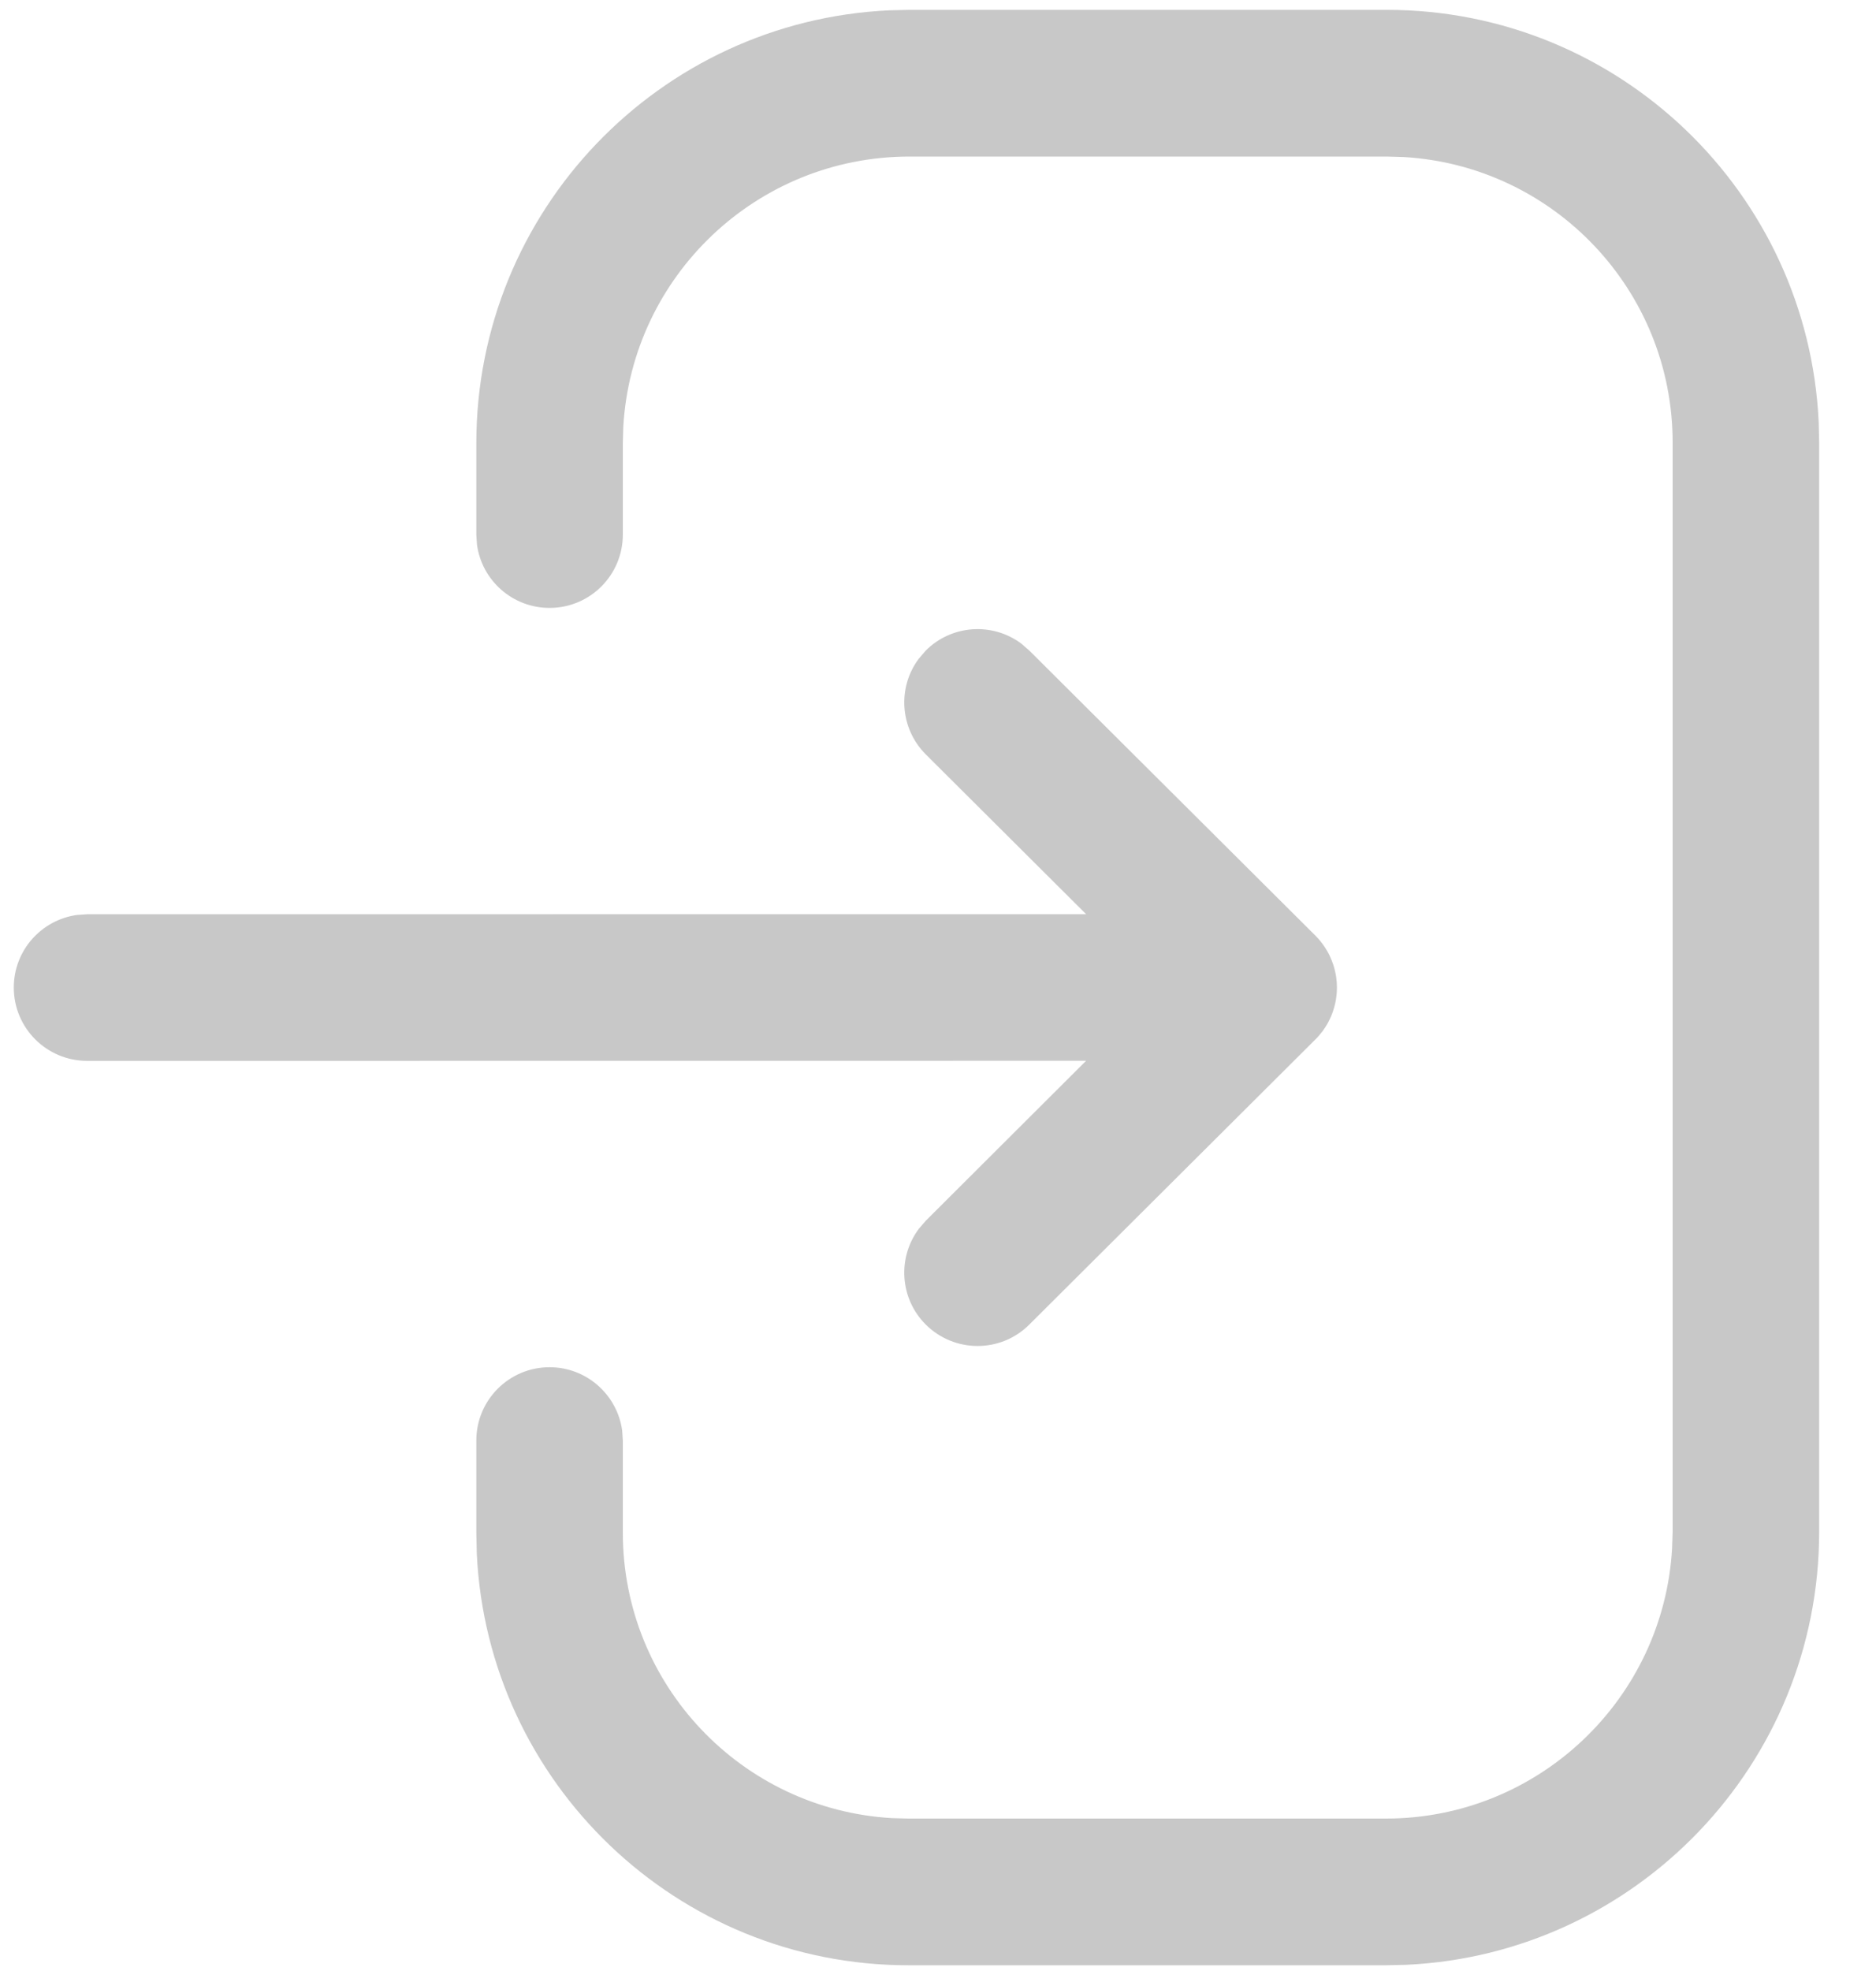 <svg width="20" height="21" viewBox="0 0 20 21" fill="none" xmlns="http://www.w3.org/2000/svg">
<path d="M14.785 0.105C17.258 0.105 19.276 2.053 19.389 4.498L19.394 4.715V16.319C19.394 18.797 17.442 20.82 14.992 20.934L14.774 20.939H9.686C7.216 20.939 5.199 18.994 5.083 16.553L5.078 16.329V15.348C5.078 14.917 5.427 14.567 5.859 14.567C6.254 14.567 6.581 14.861 6.633 15.242L6.64 15.348V16.329C6.64 17.952 7.908 19.278 9.507 19.371L9.686 19.376H14.774C16.402 19.376 17.733 18.103 17.826 16.499L17.832 16.319V4.715C17.832 3.092 16.564 1.766 14.964 1.673L14.785 1.668H9.697C8.068 1.668 6.738 2.94 6.645 4.545L6.64 4.724V5.696C6.64 6.128 6.29 6.477 5.859 6.477C5.463 6.477 5.136 6.183 5.085 5.802L5.078 5.696V4.724C5.078 2.246 7.029 0.224 9.48 0.11L9.697 0.105H14.785ZM10.885 6.855L10.973 6.931L14.023 9.968C14.048 9.994 14.071 10.02 14.092 10.047L14.023 9.968C14.062 10.007 14.095 10.048 14.124 10.092C14.134 10.107 14.144 10.124 14.154 10.141C14.16 10.152 14.166 10.162 14.171 10.173C14.181 10.195 14.191 10.217 14.2 10.24C14.205 10.252 14.209 10.264 14.213 10.276C14.22 10.297 14.227 10.32 14.232 10.343C14.235 10.355 14.238 10.367 14.24 10.38C14.244 10.401 14.247 10.423 14.249 10.445C14.251 10.461 14.252 10.476 14.252 10.491C14.252 10.501 14.253 10.512 14.253 10.522L14.252 10.552C14.252 10.568 14.251 10.584 14.249 10.6L14.253 10.522C14.253 10.571 14.248 10.618 14.24 10.665C14.238 10.677 14.235 10.689 14.232 10.701C14.226 10.725 14.22 10.748 14.212 10.771C14.209 10.782 14.205 10.793 14.201 10.803C14.192 10.826 14.182 10.847 14.172 10.868C14.167 10.88 14.16 10.892 14.154 10.903C14.142 10.924 14.13 10.944 14.116 10.963C14.111 10.972 14.105 10.98 14.099 10.988C14.073 11.021 14.05 11.049 14.024 11.074L14.023 11.075L10.973 14.113C10.667 14.418 10.173 14.416 9.868 14.111C9.591 13.833 9.567 13.399 9.795 13.093L9.87 13.006L11.579 11.302L0.929 11.303C0.497 11.303 0.147 10.953 0.147 10.522C0.147 10.126 0.441 9.8 0.823 9.748L0.929 9.741L11.579 9.74L9.87 8.038C9.593 7.761 9.566 7.327 9.793 7.021L9.868 6.933C10.145 6.655 10.579 6.629 10.885 6.855Z" fill="#C8C8C8"/>
</svg>
